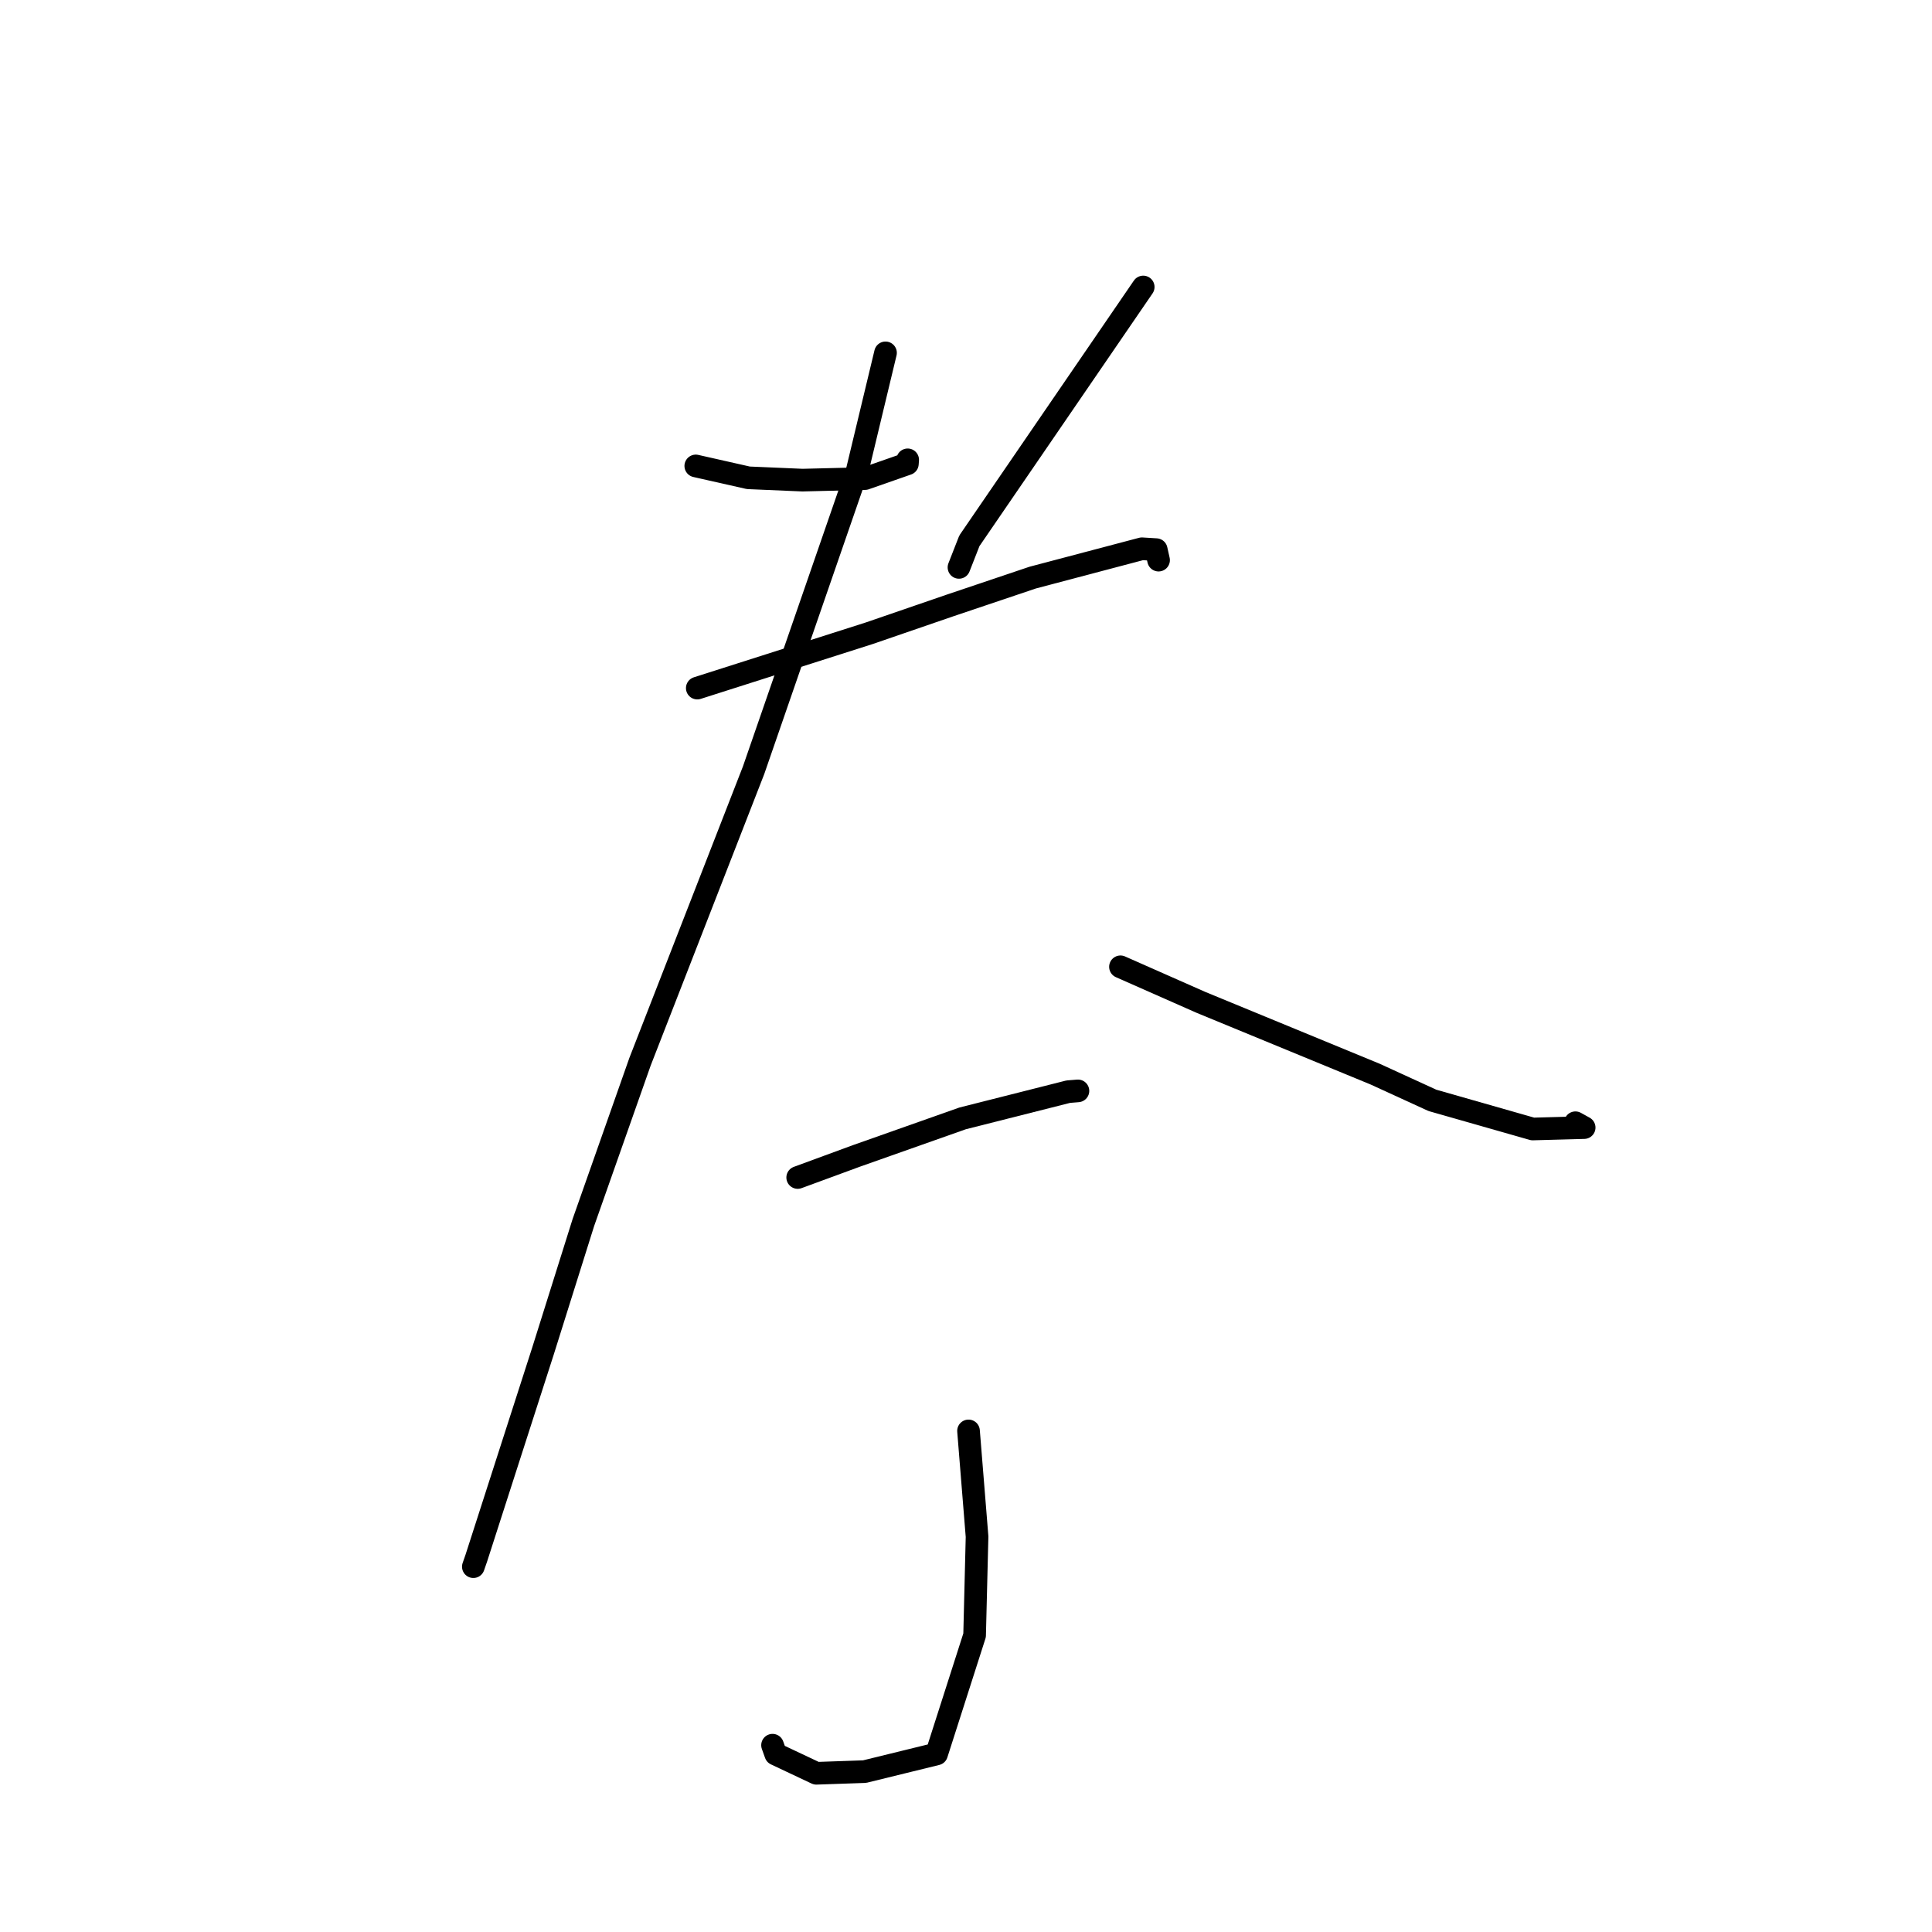 <?xml version="1.0" standalone="no"?>
    <svg width="256" height="256" xmlns="http://www.w3.org/2000/svg" version="1.1">
    <polyline stroke="black" stroke-width="3" stroke-linecap="round" fill="transparent" stroke-linejoin="round" points="92.194 61.739 99.165 63.312 106.331 63.619 114.624 63.415 120.233 61.457 120.273 60.93 " />
        <polyline stroke="black" stroke-width="3" stroke-linecap="round" fill="transparent" stroke-linejoin="round" points="151.482 38.027 128.448 71.659 127.069 75.182 " />
        <polyline stroke="black" stroke-width="3" stroke-linecap="round" fill="transparent" stroke-linejoin="round" points="92.393 91.176 115.159 83.915 125.95 80.204 136.844 76.534 151.309 72.714 153.205 72.83 153.489 74.094 153.517 74.221 " />
        <polyline stroke="black" stroke-width="3" stroke-linecap="round" fill="transparent" stroke-linejoin="round" points="117.335 46.755 113.594 62.338 99.856 102.058 84.808 140.679 77.298 161.996 71.948 179.022 63.114 206.46 62.721 207.593 " />
        <polyline stroke="black" stroke-width="3" stroke-linecap="round" fill="transparent" stroke-linejoin="round" points="148.467 128.107 159.129 132.818 182.21 142.326 189.799 145.803 203.093 149.597 209.91 149.411 208.752 148.77 " />
        <polyline stroke="black" stroke-width="3" stroke-linecap="round" fill="transparent" stroke-linejoin="round" points="105.698 156.025 113.506 153.155 127.548 148.193 138.76 145.358 141.547 144.652 142.63 144.565 142.832 144.548 " />
        <polyline stroke="black" stroke-width="3" stroke-linecap="round" fill="transparent" stroke-linejoin="round" points="128.334 189.603 129.465 203.62 129.14 216.686 124.102 232.408 114.56 234.749 108.169 234.969 102.789 232.43 102.366 231.248 " />
        </svg>